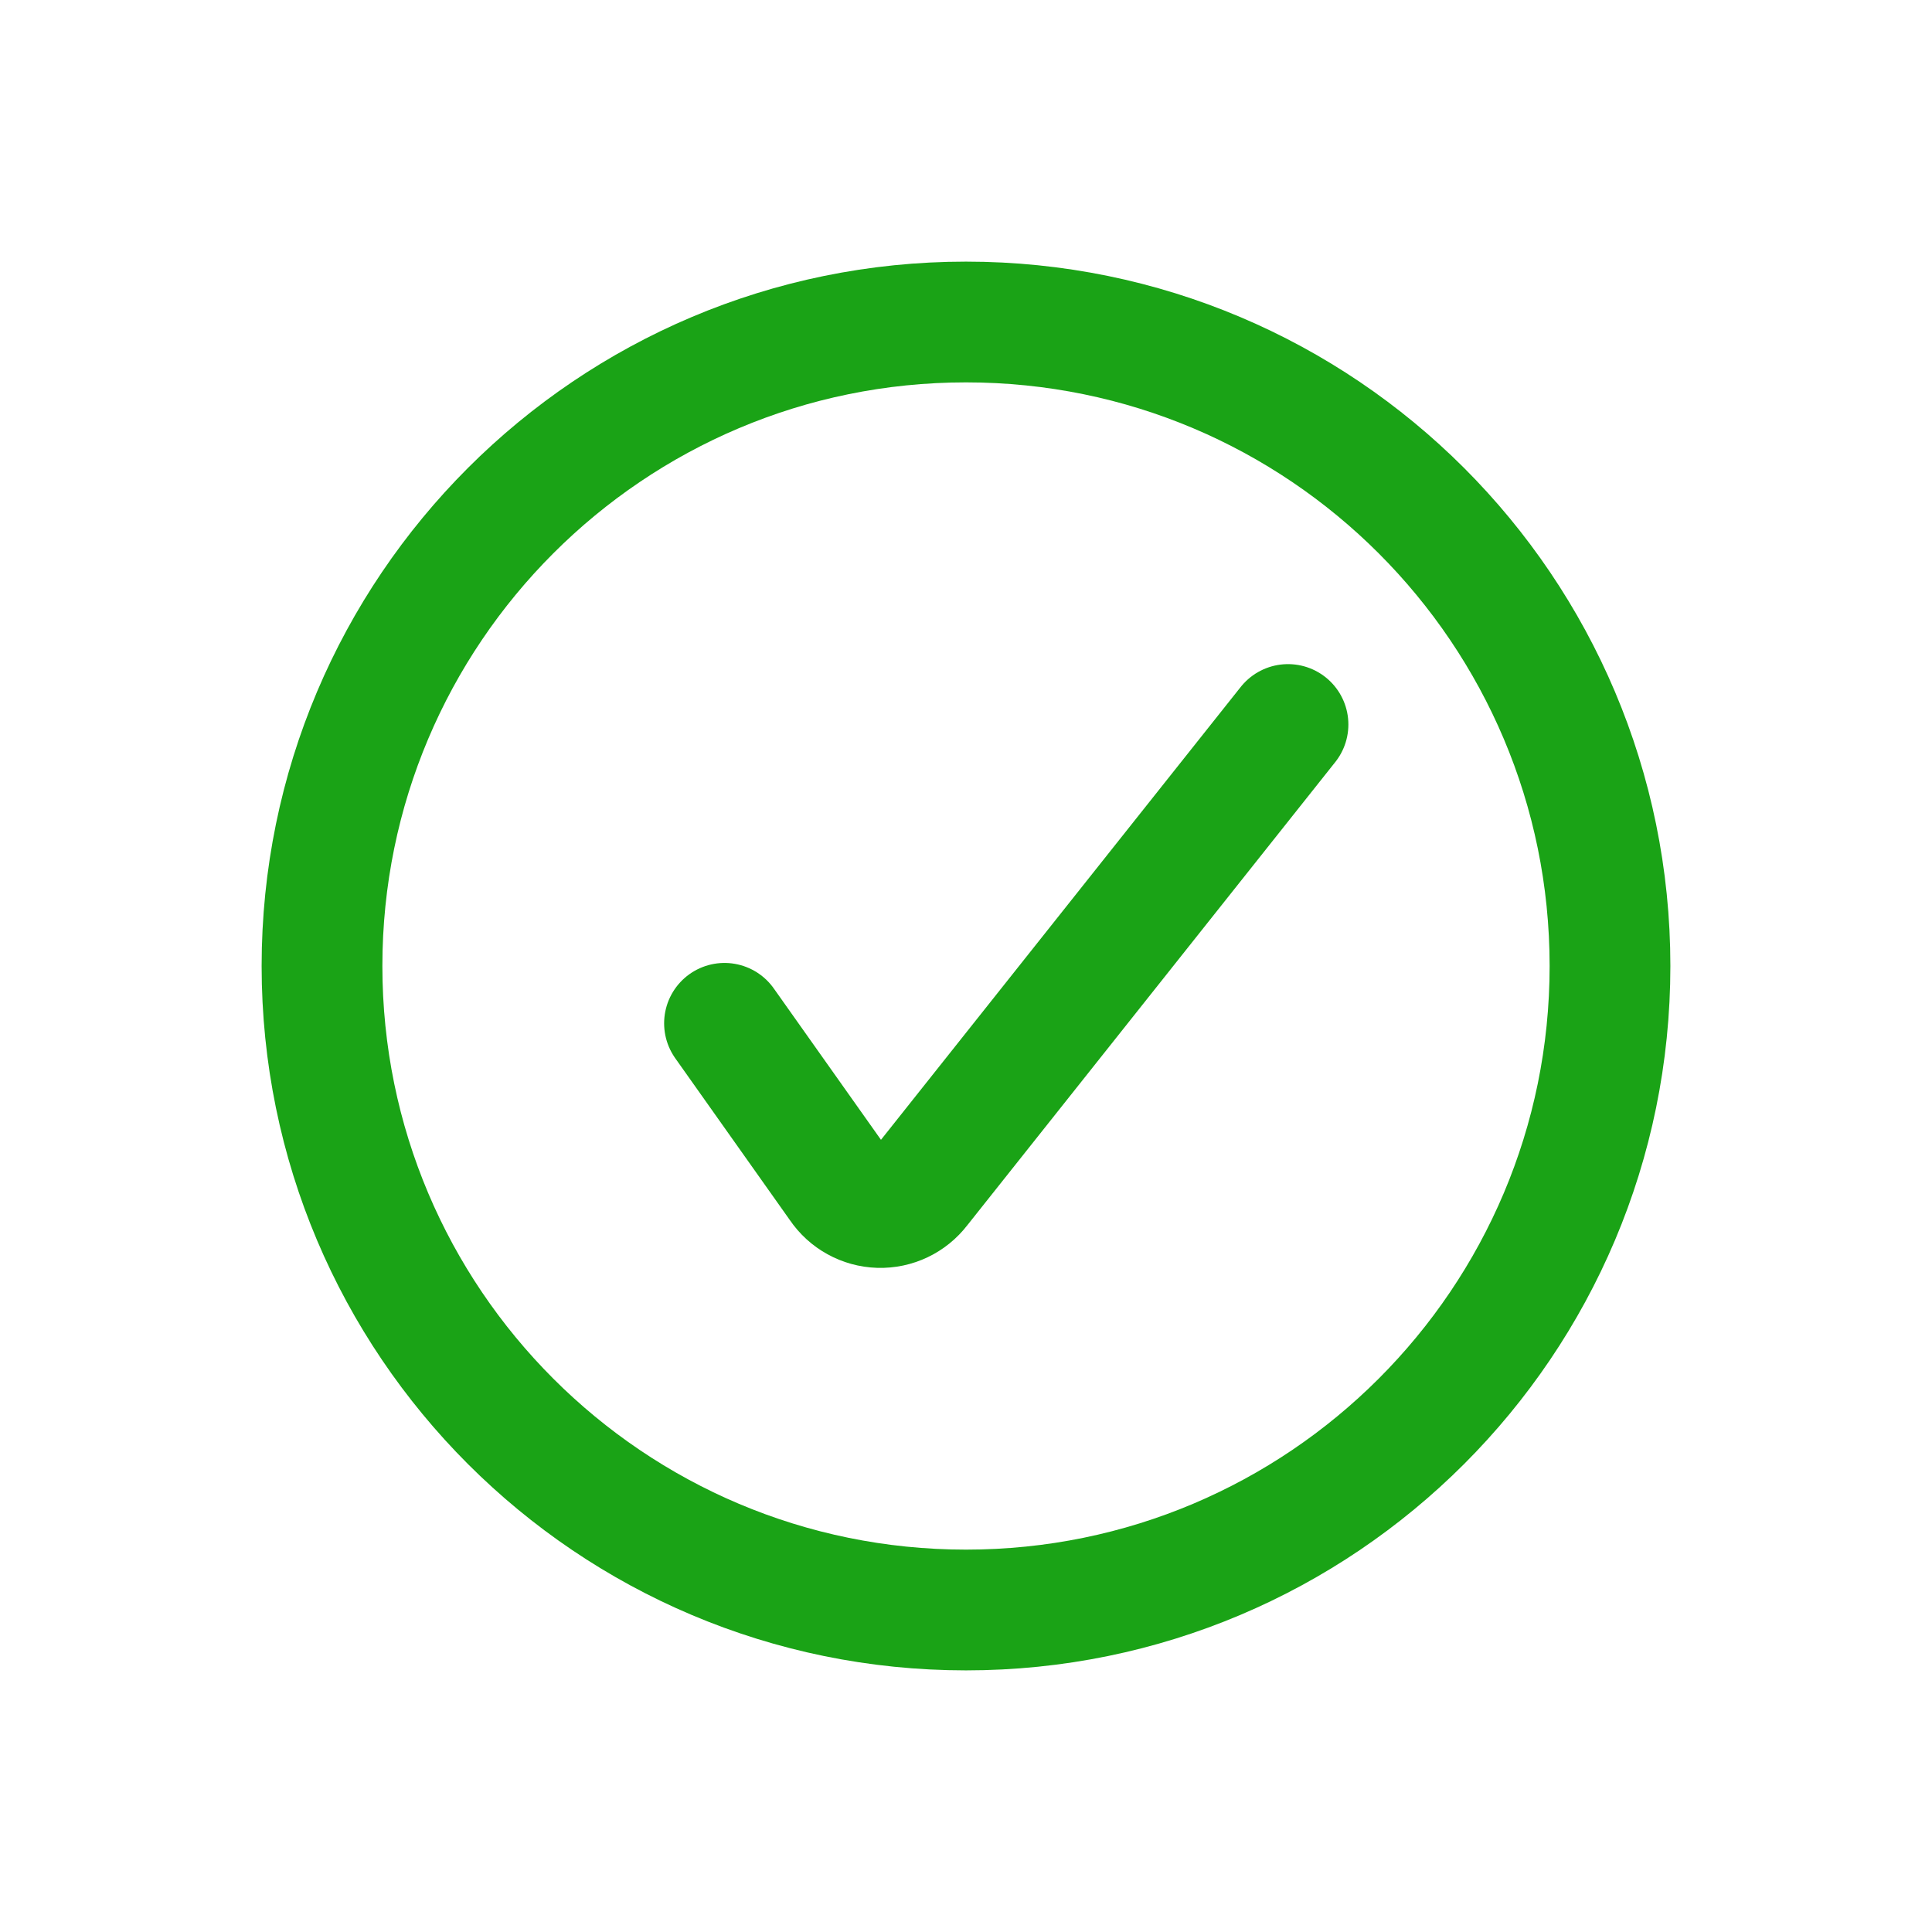 <svg width="24" height="24" viewBox="0 0 24 24" fill="none" xmlns="http://www.w3.org/2000/svg">
<path fill-rule="evenodd" clip-rule="evenodd" d="M12 20C16.418 20 20 16.418 20 12C20 7.582 16.418 4 12 4C7.582 4 4 7.582 4 12C4 16.418 7.582 20 12 20Z" stroke="#1AA316" stroke-width="1.5"/>
<path d="M9 12.712L10.429 14.73C10.539 14.893 10.722 14.994 10.919 15C11.117 15.006 11.305 14.916 11.425 14.759L16 9" stroke="#1AA316" stroke-width="1.5" stroke-linecap="round" stroke-linejoin="round"/>
</svg>
